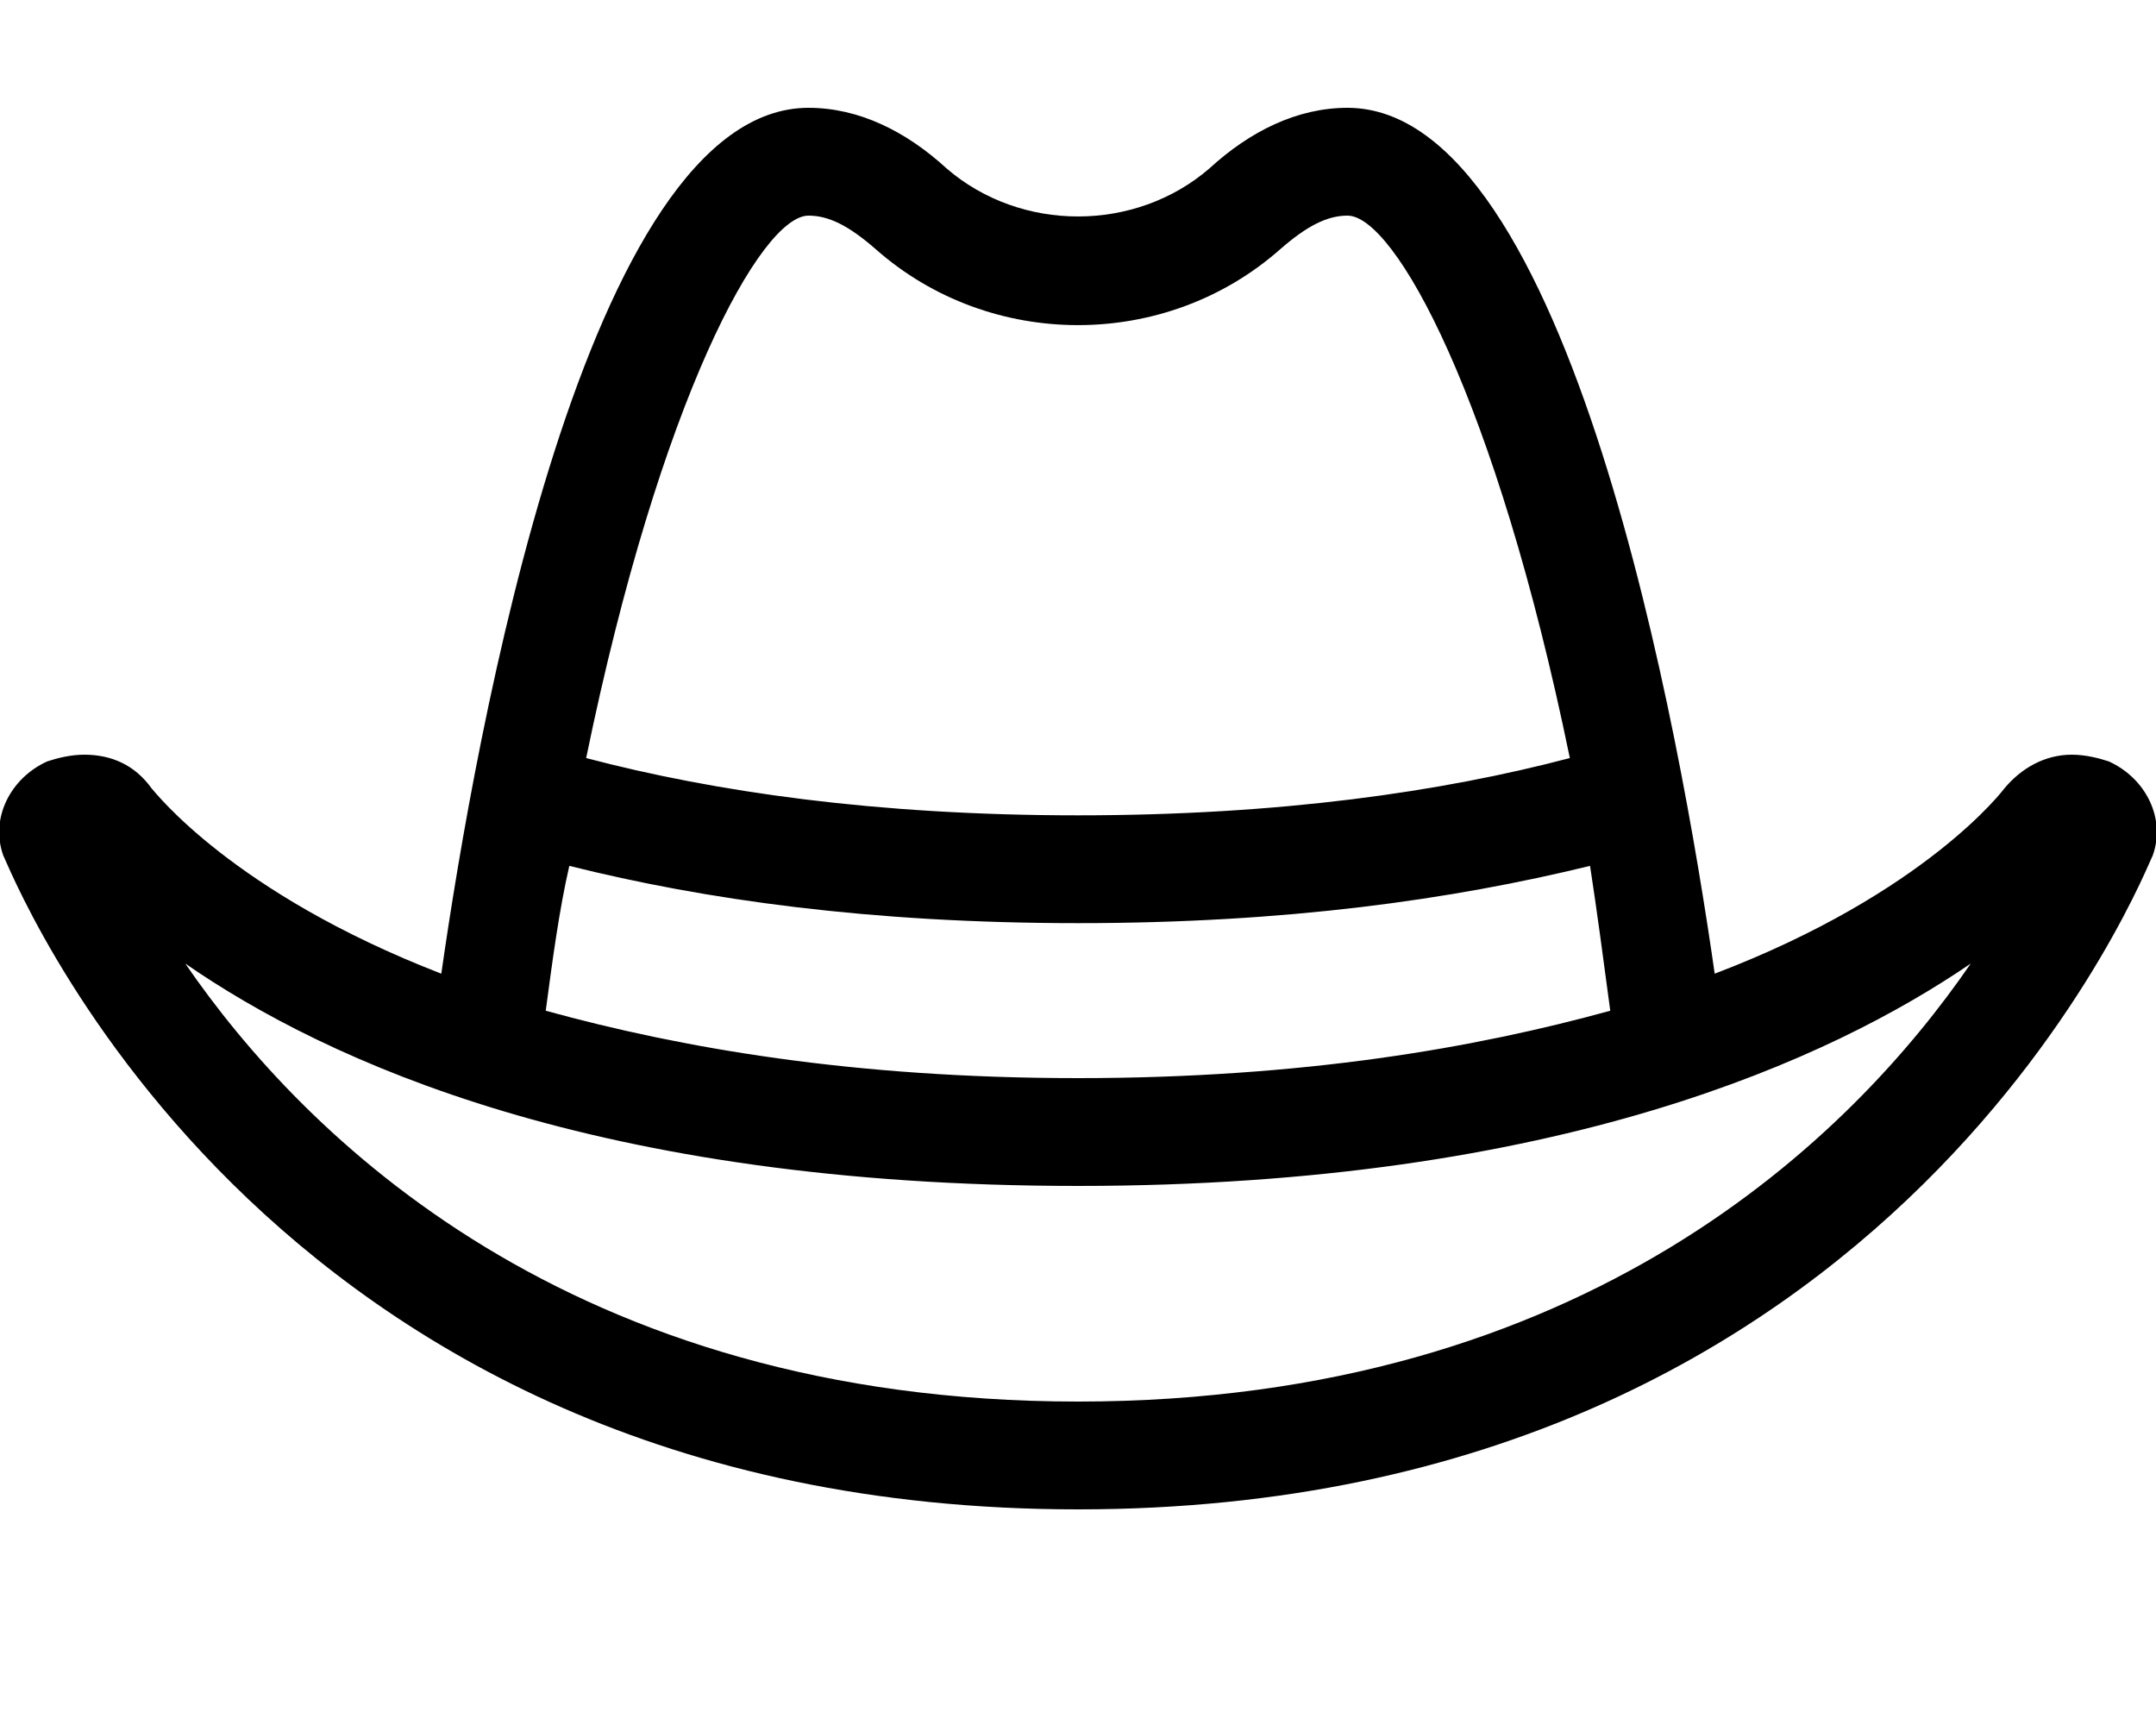 <svg xmlns="http://www.w3.org/2000/svg" viewBox="0 0 640 512"><!-- Font Awesome Pro 6.0.0-alpha1 by @fontawesome - https://fontawesome.com License - https://fontawesome.com/license (Commercial License) --><path d="M626 226C623 225 619 224 615 224C607 224 600 228 595 234C595 234 572 265 509 289C499 219 466 32 400 32C385 32 371 39 359 50C337 69 303 69 281 50C269 39 255 32 240 32C174 32 141 219 131 289C69 265 46 235 45 234C40 227 33 224 25 224C21 224 17 225 14 226C3 231 -3 243 1 254C2 255 75 448 320 448S638 255 639 254C643 243 637 231 626 226ZM240 64C246 64 252 67 260 74C294 104 346 104 380 74C388 67 394 64 400 64C414 64 444 118 466 225C428 235 380 242 320 242S212 235 174 225C196 118 226 64 240 64ZM169 257C209 267 258 274 320 274C382 274 431 267 472 257C474 270 476 285 478 300C438 311 387 320 320 320S202 311 162 300C164 285 166 270 169 257ZM320 416C169 416 90 337 55 286C97 315 177 352 320 352S544 314 585 286C550 337 471 416 320 416Z"/></svg>